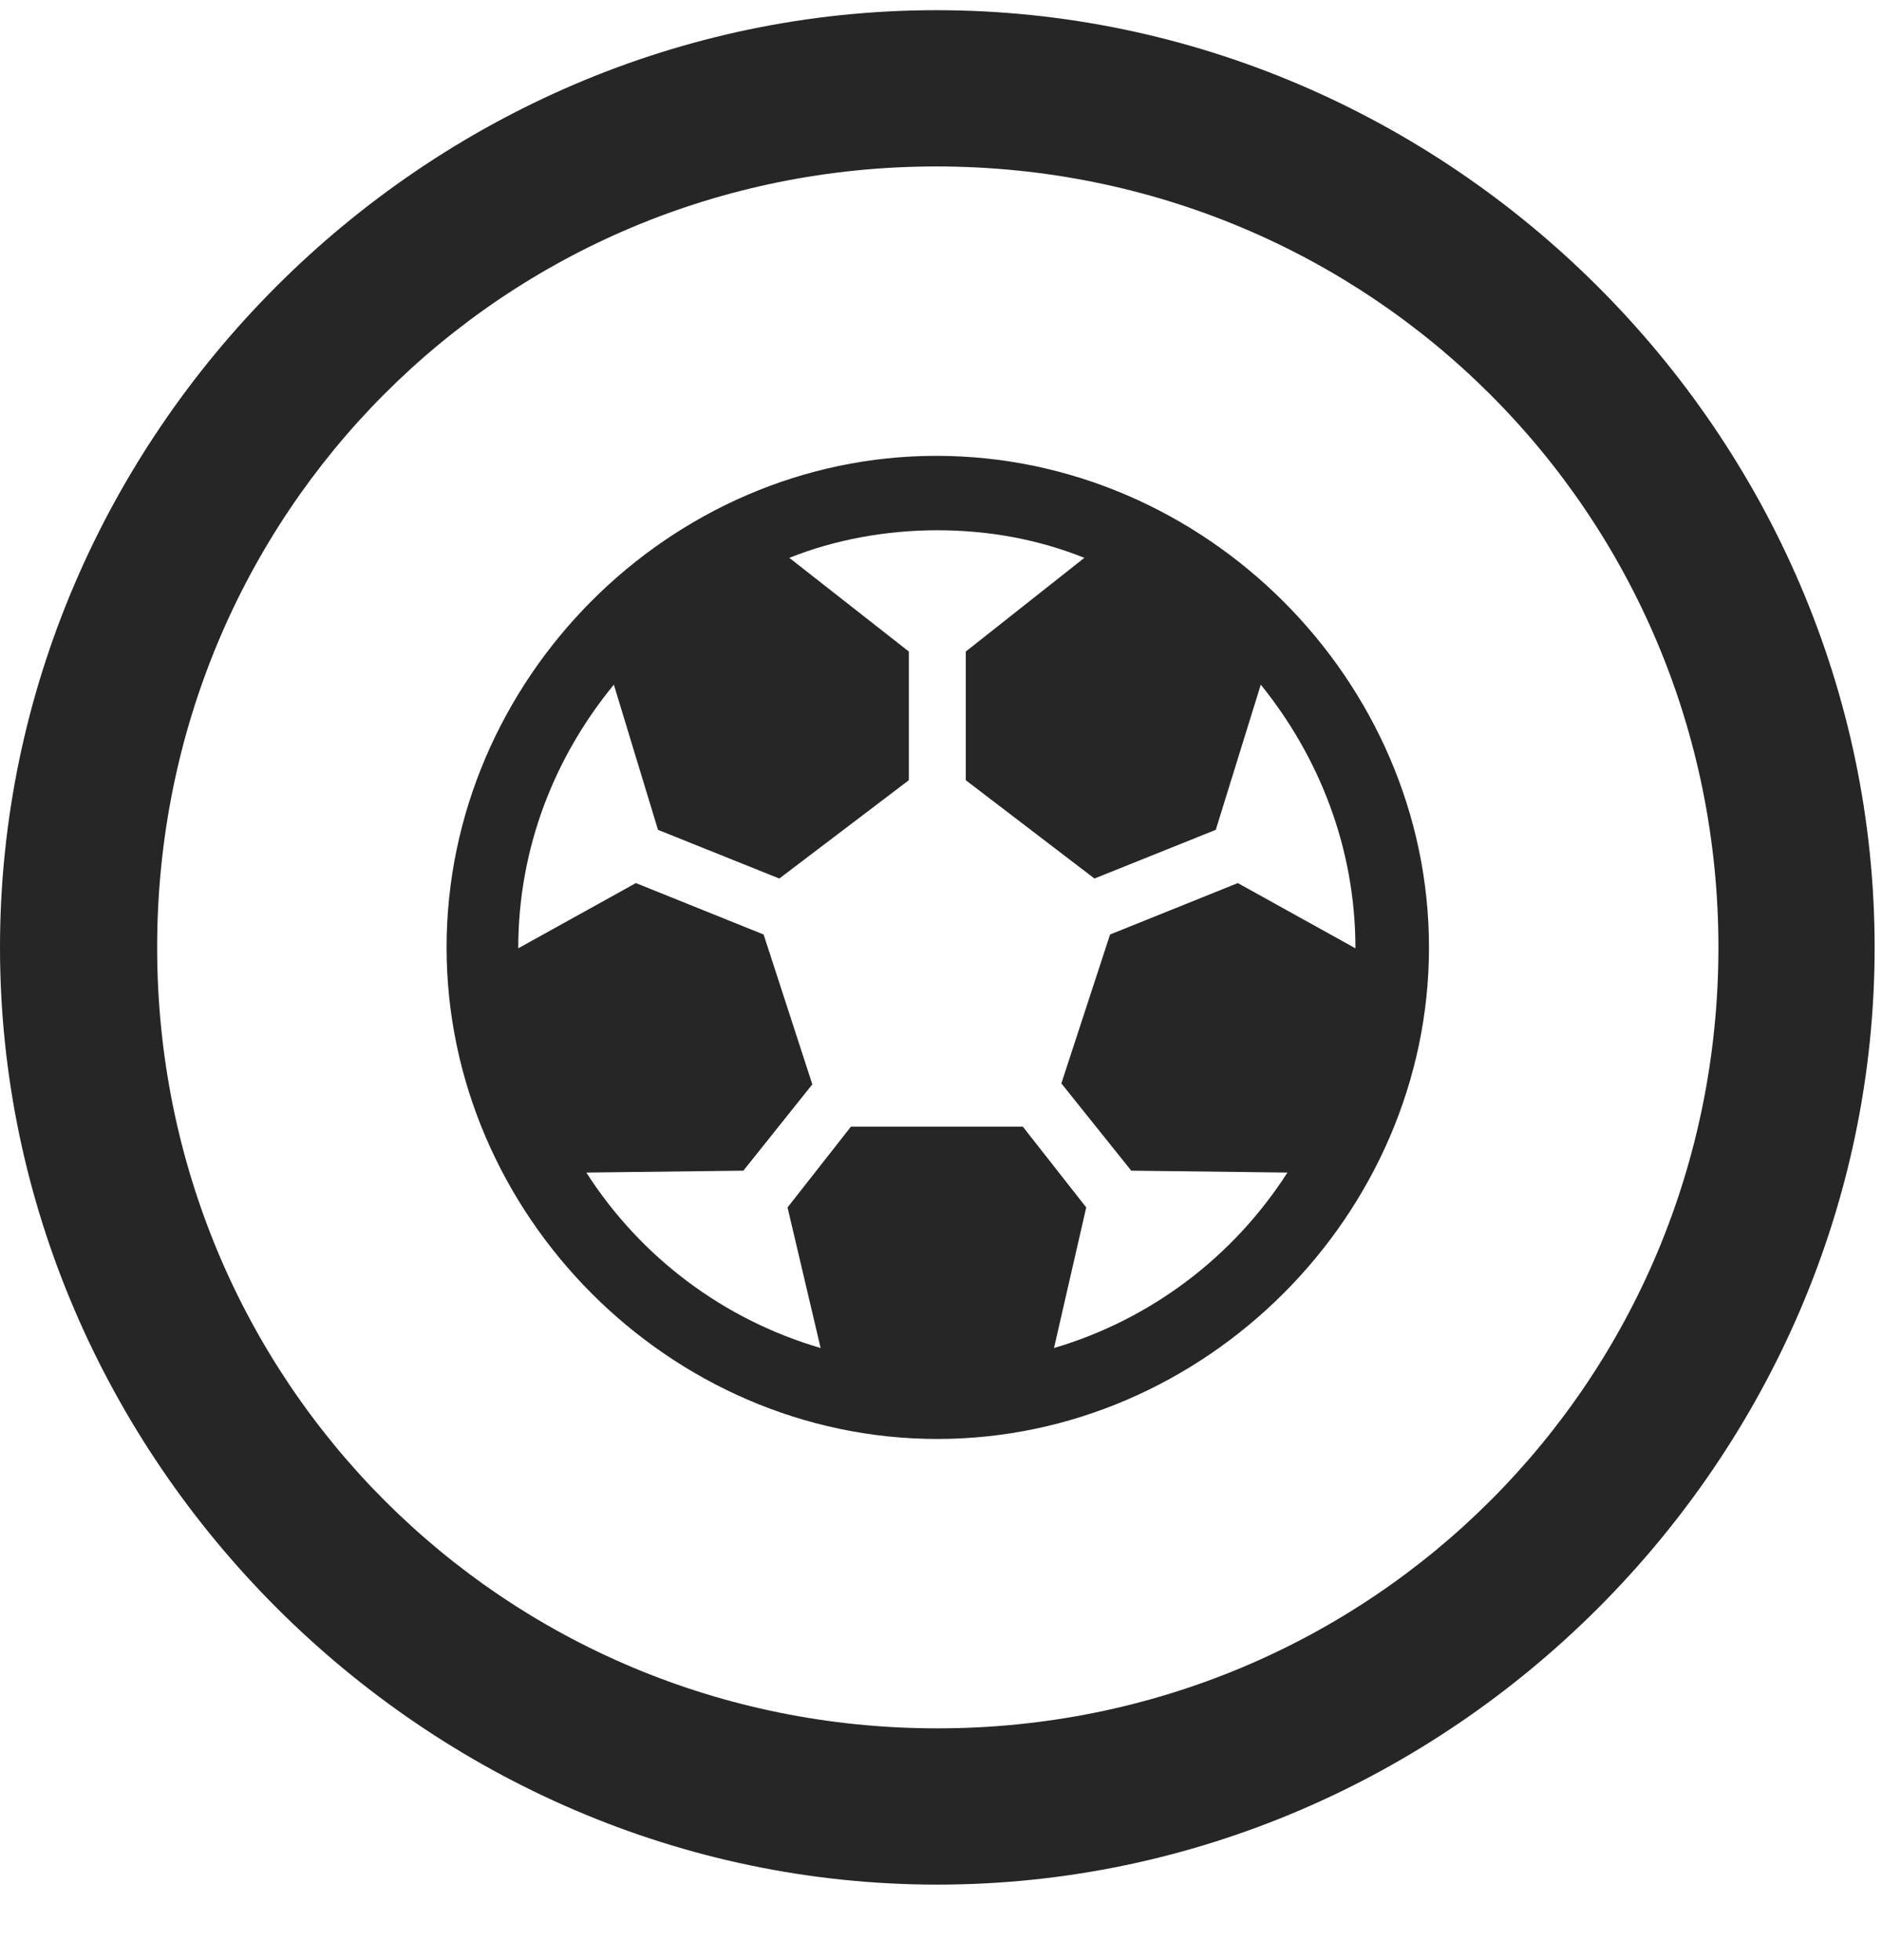 <svg width="24" height="25" viewBox="0 0 24 25" fill="none" xmlns="http://www.w3.org/2000/svg">
<g clip-path="url(#clip0_2207_3044)">
<path d="M11.953 24.037C18.492 24.037 23.906 18.611 23.906 12.084C23.906 5.544 18.48 0.13 11.941 0.13C5.414 0.13 0 5.544 0 12.084C0 18.611 5.426 24.037 11.953 24.037ZM11.953 22.044C6.422 22.044 2.004 17.615 2.004 12.084C2.004 6.552 6.41 2.123 11.941 2.123C17.473 2.123 21.914 6.552 21.914 12.084C21.914 17.615 17.484 22.044 11.953 22.044Z" fill="black" fill-opacity="0.85"/>
<path d="M11.953 18.353C15.363 18.353 18.223 15.494 18.223 12.084C18.223 8.673 15.363 5.814 11.941 5.814C8.531 5.814 5.695 8.673 5.695 12.084C5.695 15.494 8.543 18.353 11.953 18.353ZM11.953 6.763C12.609 6.763 13.242 6.88 13.828 7.115L12.316 8.31V9.951L13.957 11.205L15.504 10.584L16.078 8.732C16.816 9.646 17.285 10.806 17.285 12.095L15.785 11.263L14.156 11.919L13.535 13.818L14.426 14.931L16.418 14.955C15.727 16.033 14.672 16.83 13.441 17.193L13.852 15.4L13.043 14.369H10.852L10.043 15.4L10.465 17.193C9.223 16.83 8.168 16.033 7.477 14.955L9.48 14.931L10.359 13.83L9.738 11.919L8.109 11.263L6.609 12.095C6.609 10.806 7.078 9.646 7.828 8.732L8.391 10.584L9.938 11.205L11.59 9.951V8.31L10.066 7.115C10.652 6.88 11.309 6.763 11.953 6.763Z" fill="black" fill-opacity="0.85"/>
</g>
<defs>
<clipPath id="clip0_2207_3044">
<rect width="23.906" height="23.918" fill="white" transform="translate(0 0.13)"/>
</clipPath>
</defs>
</svg>
